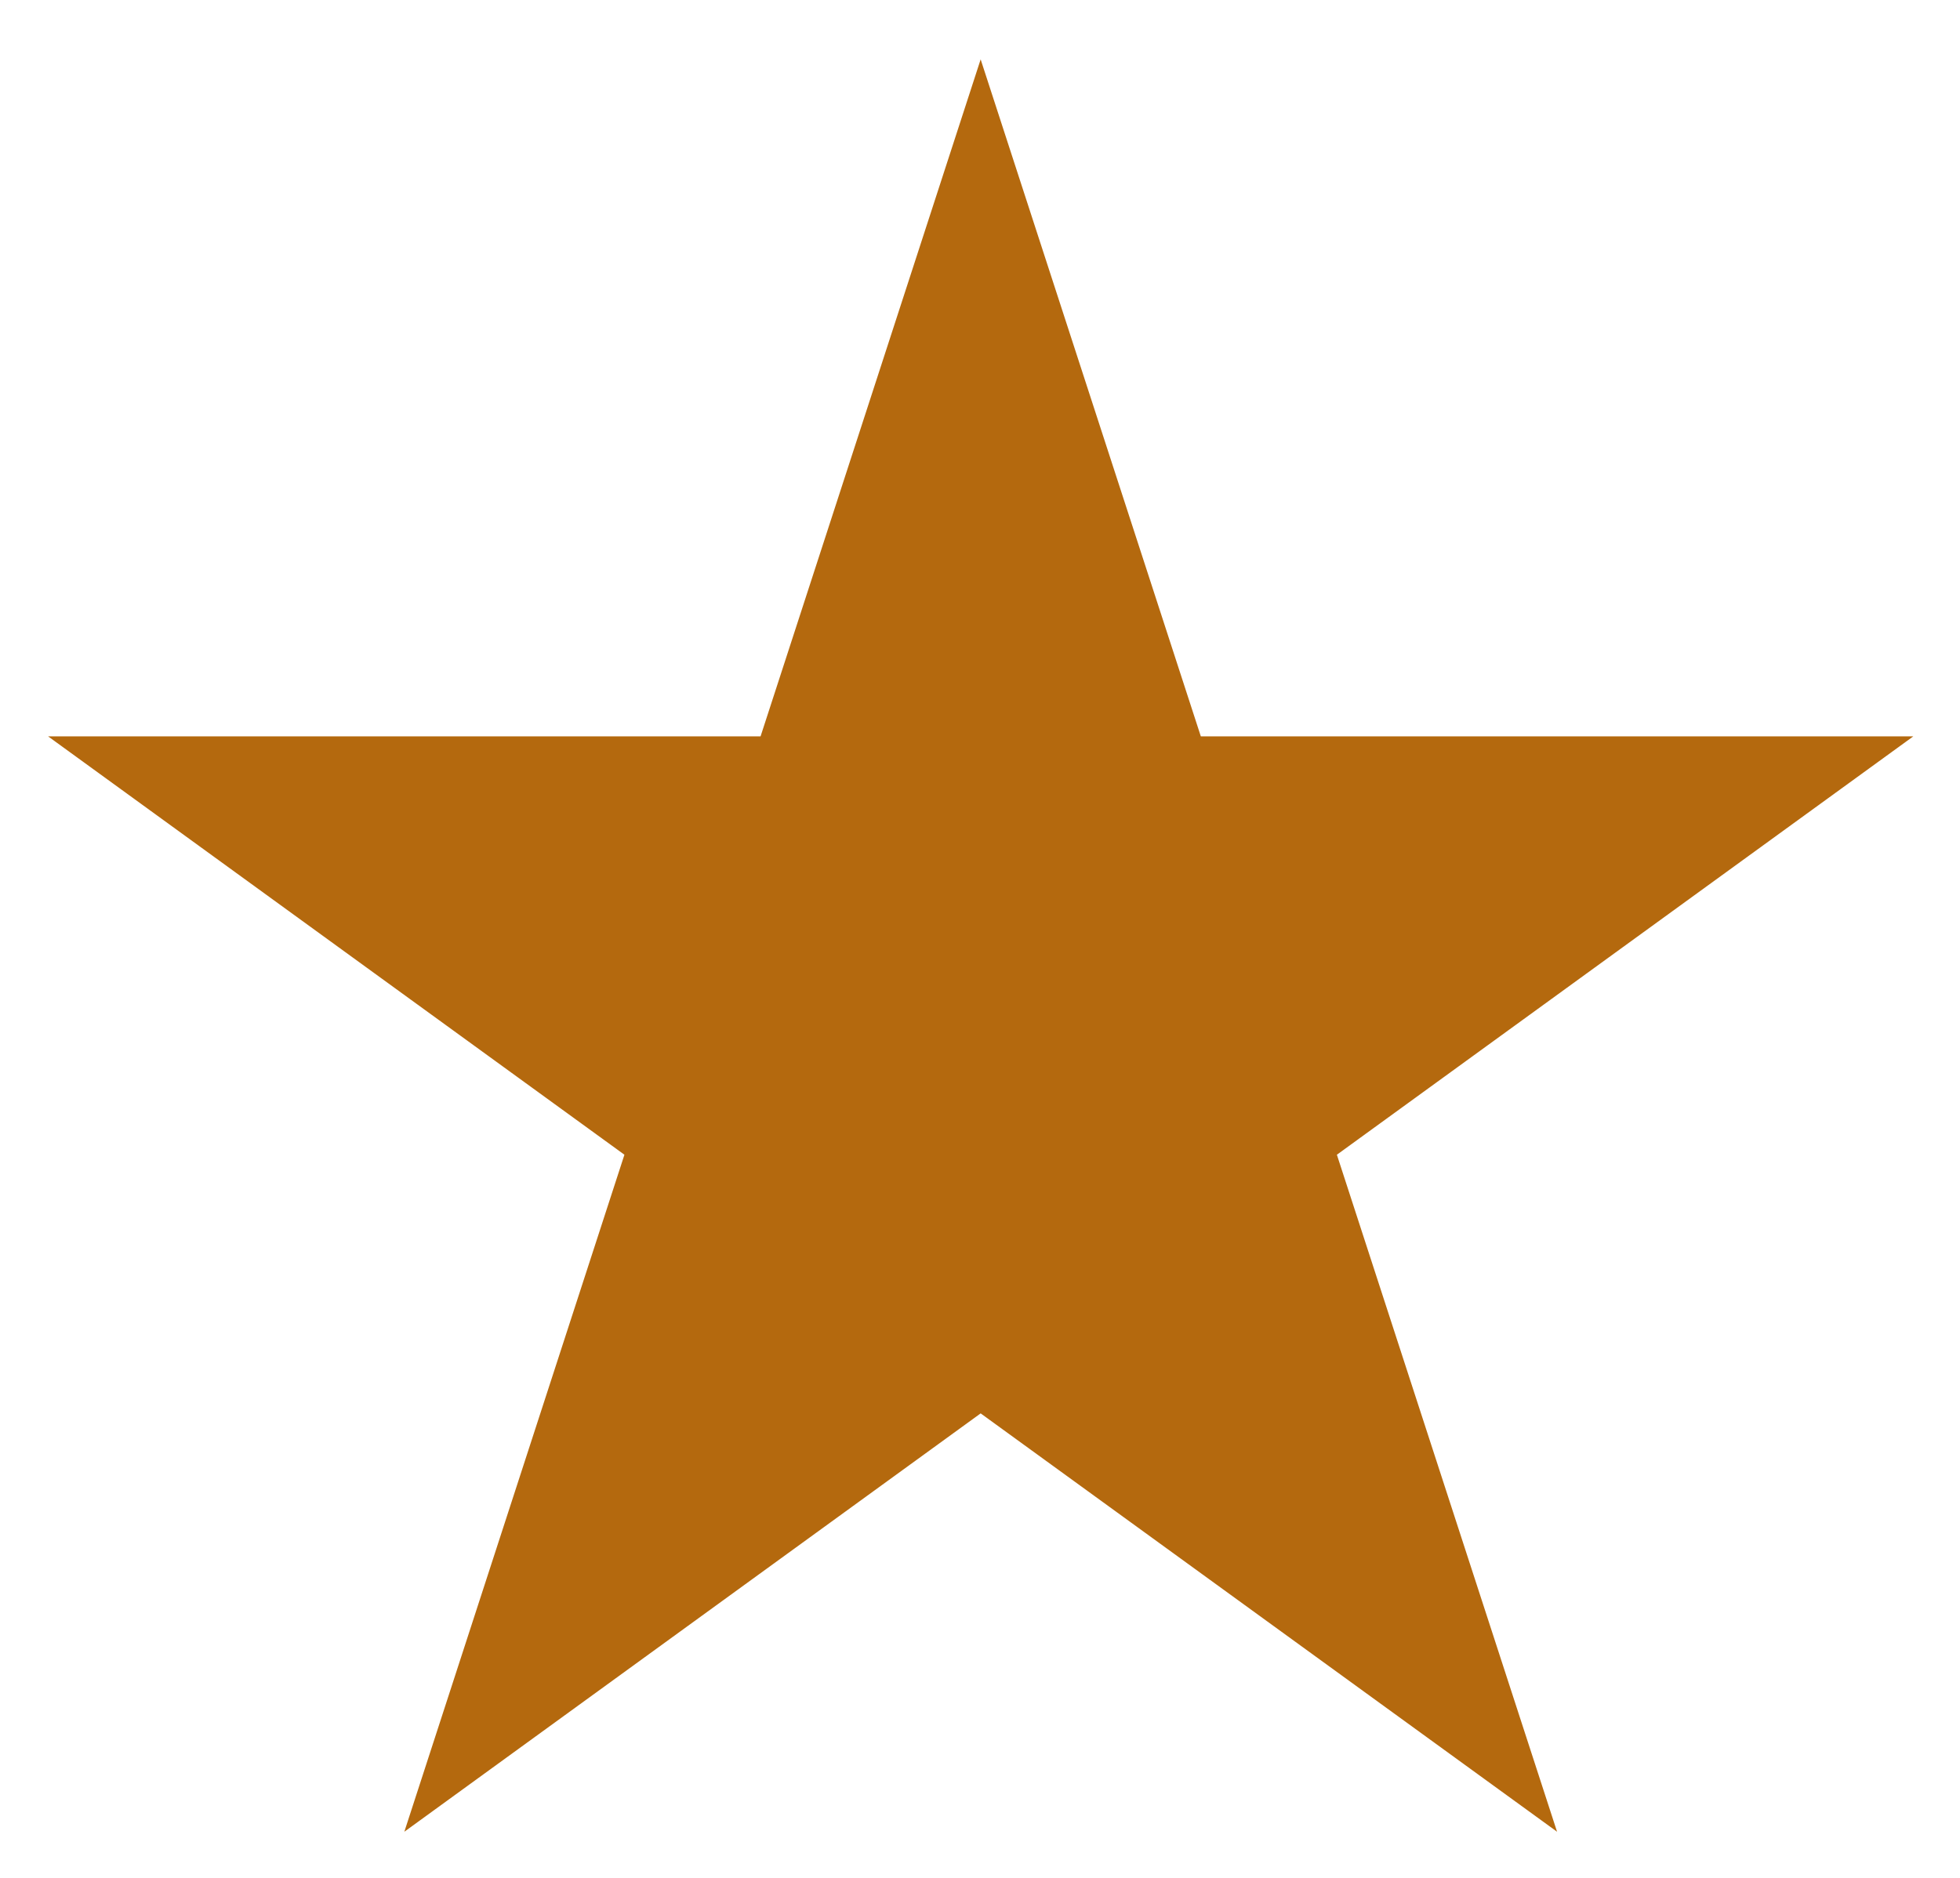 <svg width="24" height="23" viewBox="0 0 24 23" fill="none" xmlns="http://www.w3.org/2000/svg">
<path id="Star 2" d="M12.008 0.727L14.704 9.019H23.428L16.37 14.143L19.066 22.435L12.008 17.311L4.951 22.435L7.646 14.143L0.589 9.019H9.313L12.008 0.727Z" fill="#B4690E"/>
</svg>
